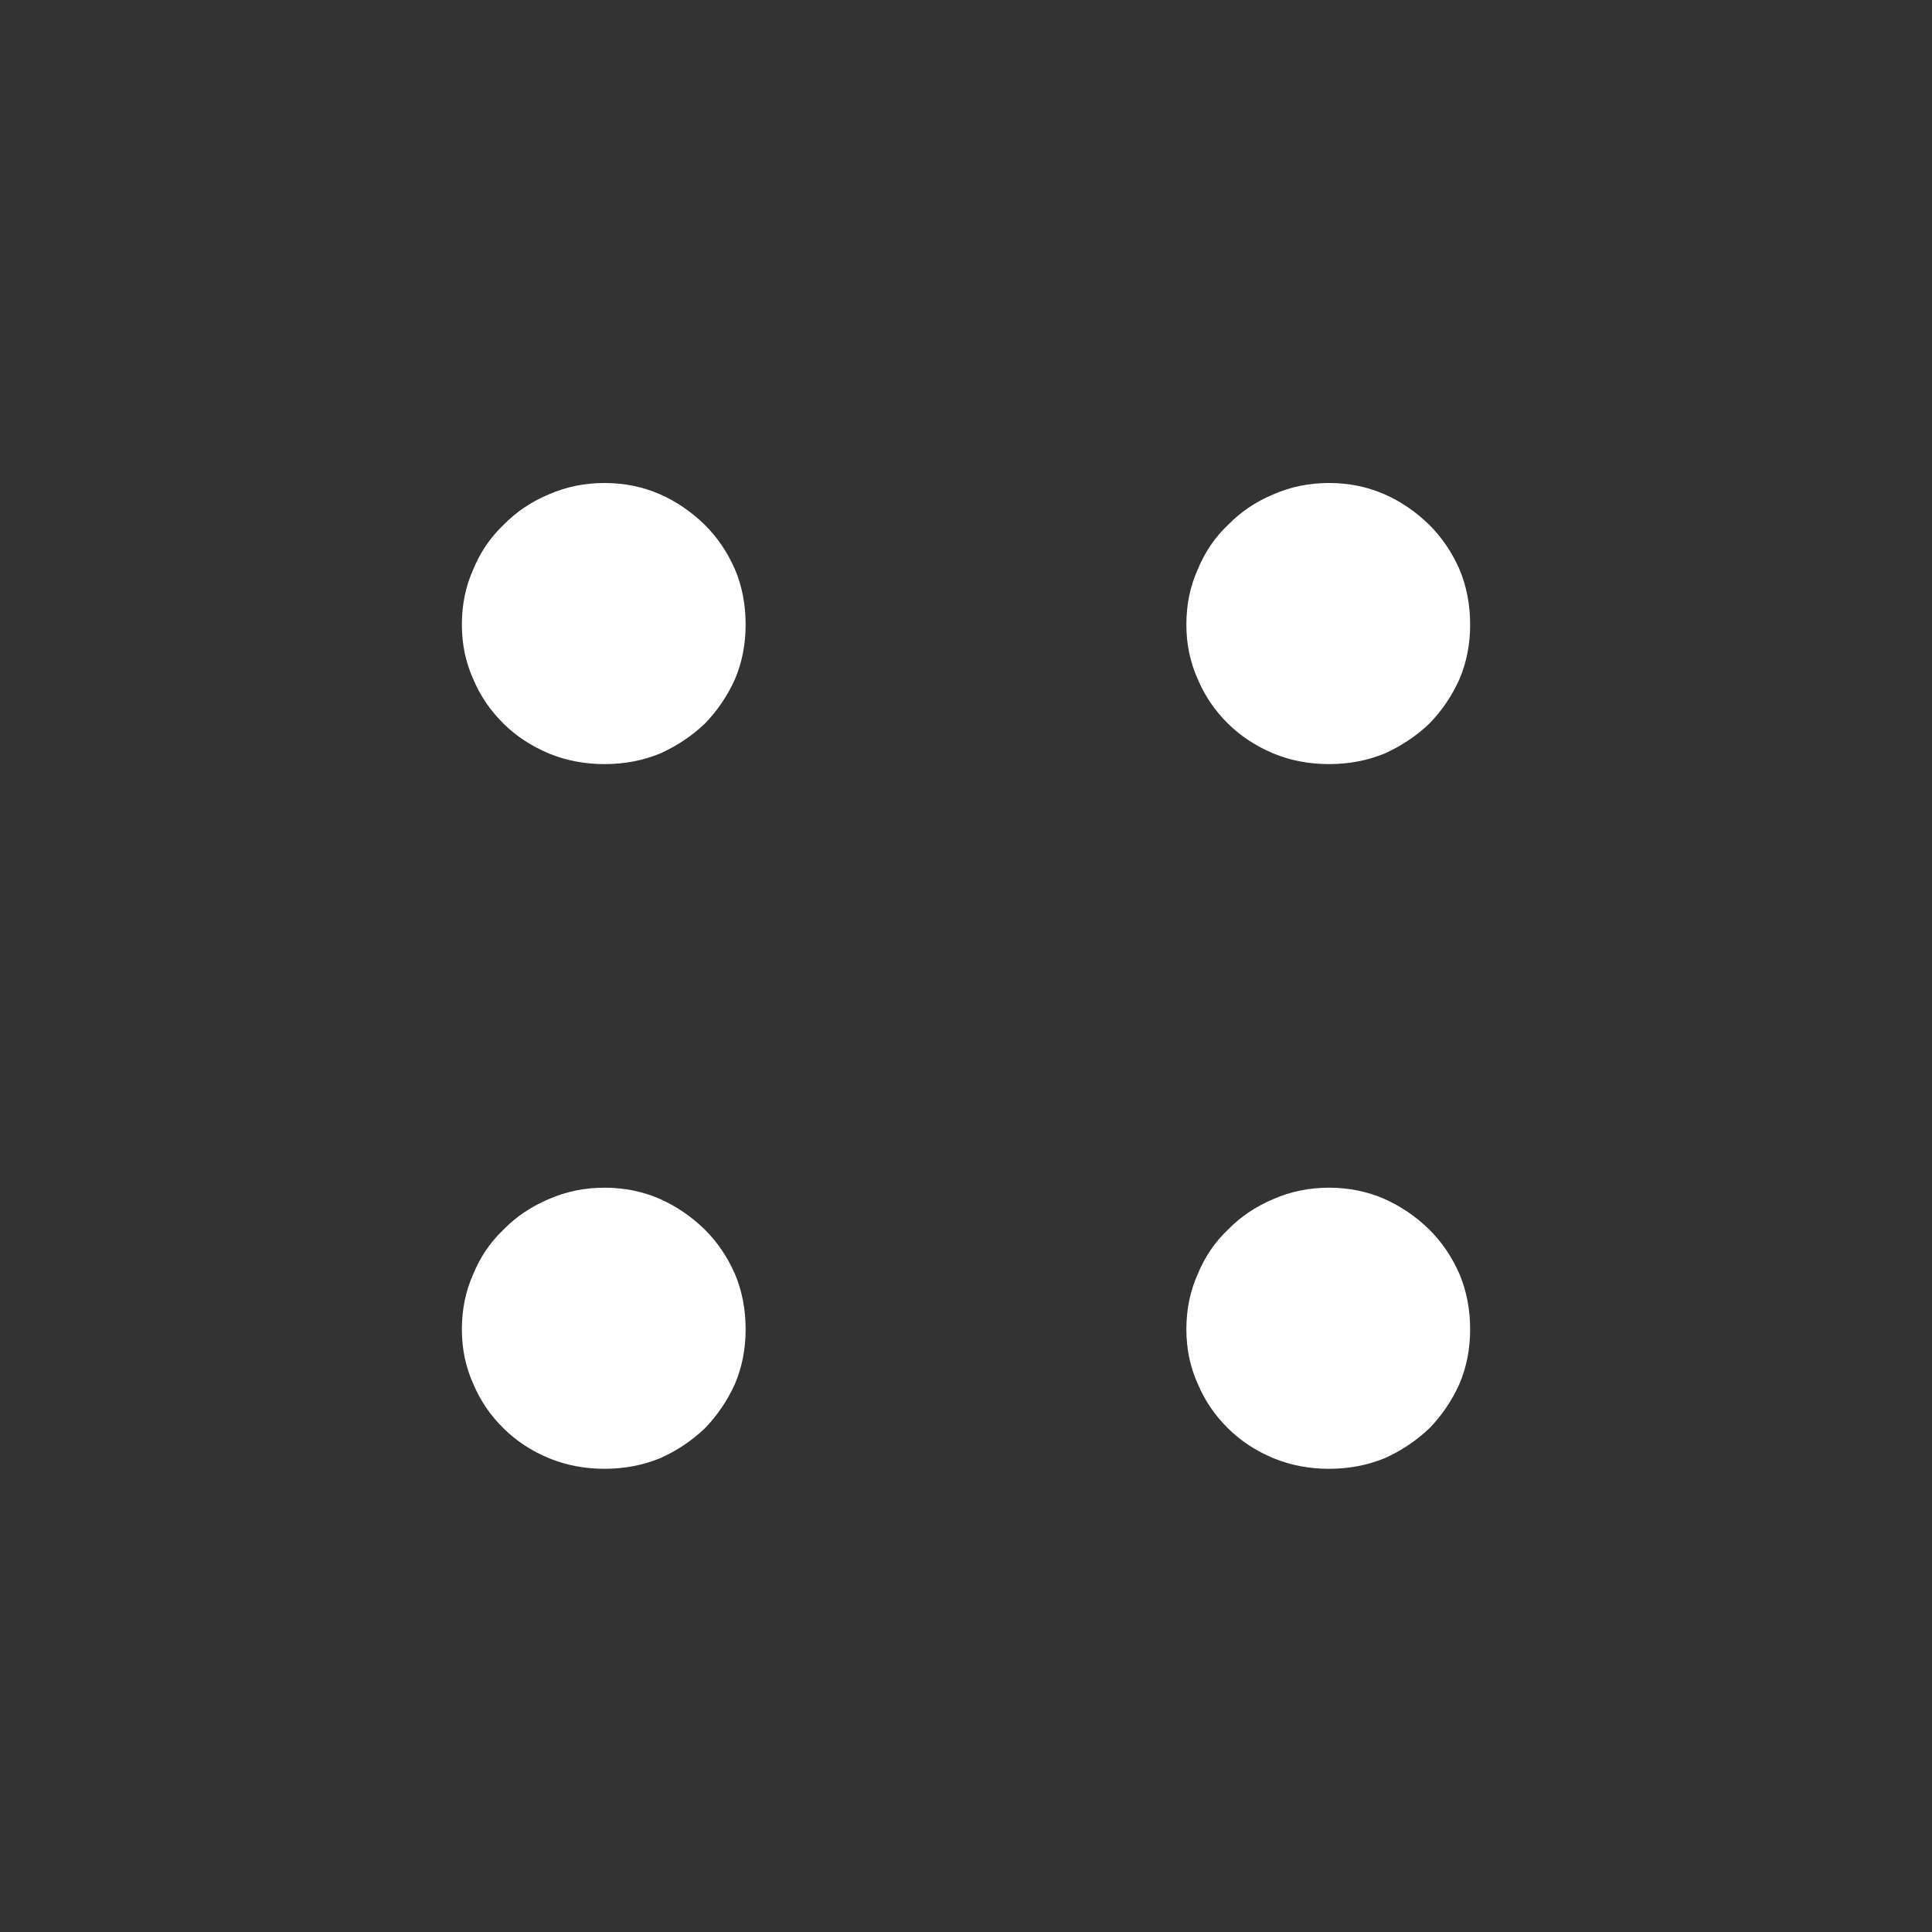 <svg width="16" height="16" viewBox="0 0 16 16" fill="none" xmlns="http://www.w3.org/2000/svg">
<rect x="0" y="0" width="16" height="16" fill="#333333" stroke="none"/>
<path d="M5.006 12.164C4.843 12.164 4.69 12.135 4.548 12.077C4.401 12.016 4.275 11.933 4.171 11.83C4.062 11.723 3.978 11.6 3.919 11.46C3.856 11.32 3.825 11.17 3.825 11.009C3.825 10.845 3.856 10.692 3.919 10.552C3.978 10.408 4.062 10.285 4.171 10.182C4.275 10.075 4.401 9.991 4.548 9.929C4.69 9.867 4.843 9.836 5.006 9.836C5.17 9.836 5.323 9.867 5.465 9.929C5.603 9.991 5.727 10.075 5.836 10.182C5.94 10.285 6.024 10.408 6.087 10.552C6.146 10.692 6.175 10.845 6.175 11.009C6.175 11.17 6.146 11.32 6.087 11.46C6.024 11.6 5.94 11.723 5.836 11.83C5.727 11.933 5.603 12.016 5.465 12.077C5.323 12.135 5.17 12.164 5.006 12.164Z" fill="white"/>
<path d="M5.006 6.328C4.843 6.328 4.69 6.299 4.548 6.241C4.401 6.179 4.275 6.097 4.171 5.994C4.062 5.887 3.978 5.764 3.919 5.624C3.856 5.484 3.825 5.334 3.825 5.173C3.825 5.008 3.856 4.856 3.919 4.716C3.978 4.572 4.062 4.449 4.171 4.346C4.275 4.239 4.401 4.154 4.548 4.093C4.69 4.031 4.843 4 5.006 4C5.17 4 5.323 4.031 5.465 4.093C5.603 4.154 5.727 4.239 5.836 4.346C5.94 4.449 6.024 4.572 6.087 4.716C6.146 4.856 6.175 5.008 6.175 5.173C6.175 5.334 6.146 5.484 6.087 5.624C6.024 5.764 5.94 5.887 5.836 5.994C5.727 6.097 5.603 6.179 5.465 6.241C5.323 6.299 5.17 6.328 5.006 6.328Z" fill="white"/>
<path d="M11.006 12.164C10.843 12.164 10.69 12.135 10.548 12.077C10.401 12.016 10.275 11.933 10.171 11.83C10.062 11.723 9.978 11.6 9.919 11.46C9.856 11.32 9.825 11.17 9.825 11.009C9.825 10.845 9.856 10.692 9.919 10.552C9.978 10.408 10.062 10.285 10.171 10.182C10.275 10.075 10.401 9.991 10.548 9.929C10.69 9.867 10.843 9.836 11.006 9.836C11.17 9.836 11.323 9.867 11.465 9.929C11.603 9.991 11.727 10.075 11.836 10.182C11.94 10.285 12.024 10.408 12.087 10.552C12.146 10.692 12.175 10.845 12.175 11.009C12.175 11.17 12.146 11.32 12.087 11.46C12.024 11.6 11.94 11.723 11.836 11.83C11.727 11.933 11.603 12.016 11.465 12.077C11.323 12.135 11.17 12.164 11.006 12.164Z" fill="white"/>
<path d="M11.006 6.328C10.843 6.328 10.69 6.299 10.548 6.241C10.401 6.179 10.275 6.097 10.171 5.994C10.062 5.887 9.978 5.764 9.919 5.624C9.856 5.484 9.825 5.334 9.825 5.173C9.825 5.008 9.856 4.856 9.919 4.716C9.978 4.572 10.062 4.449 10.171 4.346C10.275 4.239 10.401 4.154 10.548 4.093C10.69 4.031 10.843 4 11.006 4C11.17 4 11.323 4.031 11.465 4.093C11.603 4.154 11.727 4.239 11.836 4.346C11.94 4.449 12.024 4.572 12.087 4.716C12.146 4.856 12.175 5.008 12.175 5.173C12.175 5.334 12.146 5.484 12.087 5.624C12.024 5.764 11.94 5.887 11.836 5.994C11.727 6.097 11.603 6.179 11.465 6.241C11.323 6.299 11.17 6.328 11.006 6.328Z" fill="white"/>
</svg>
